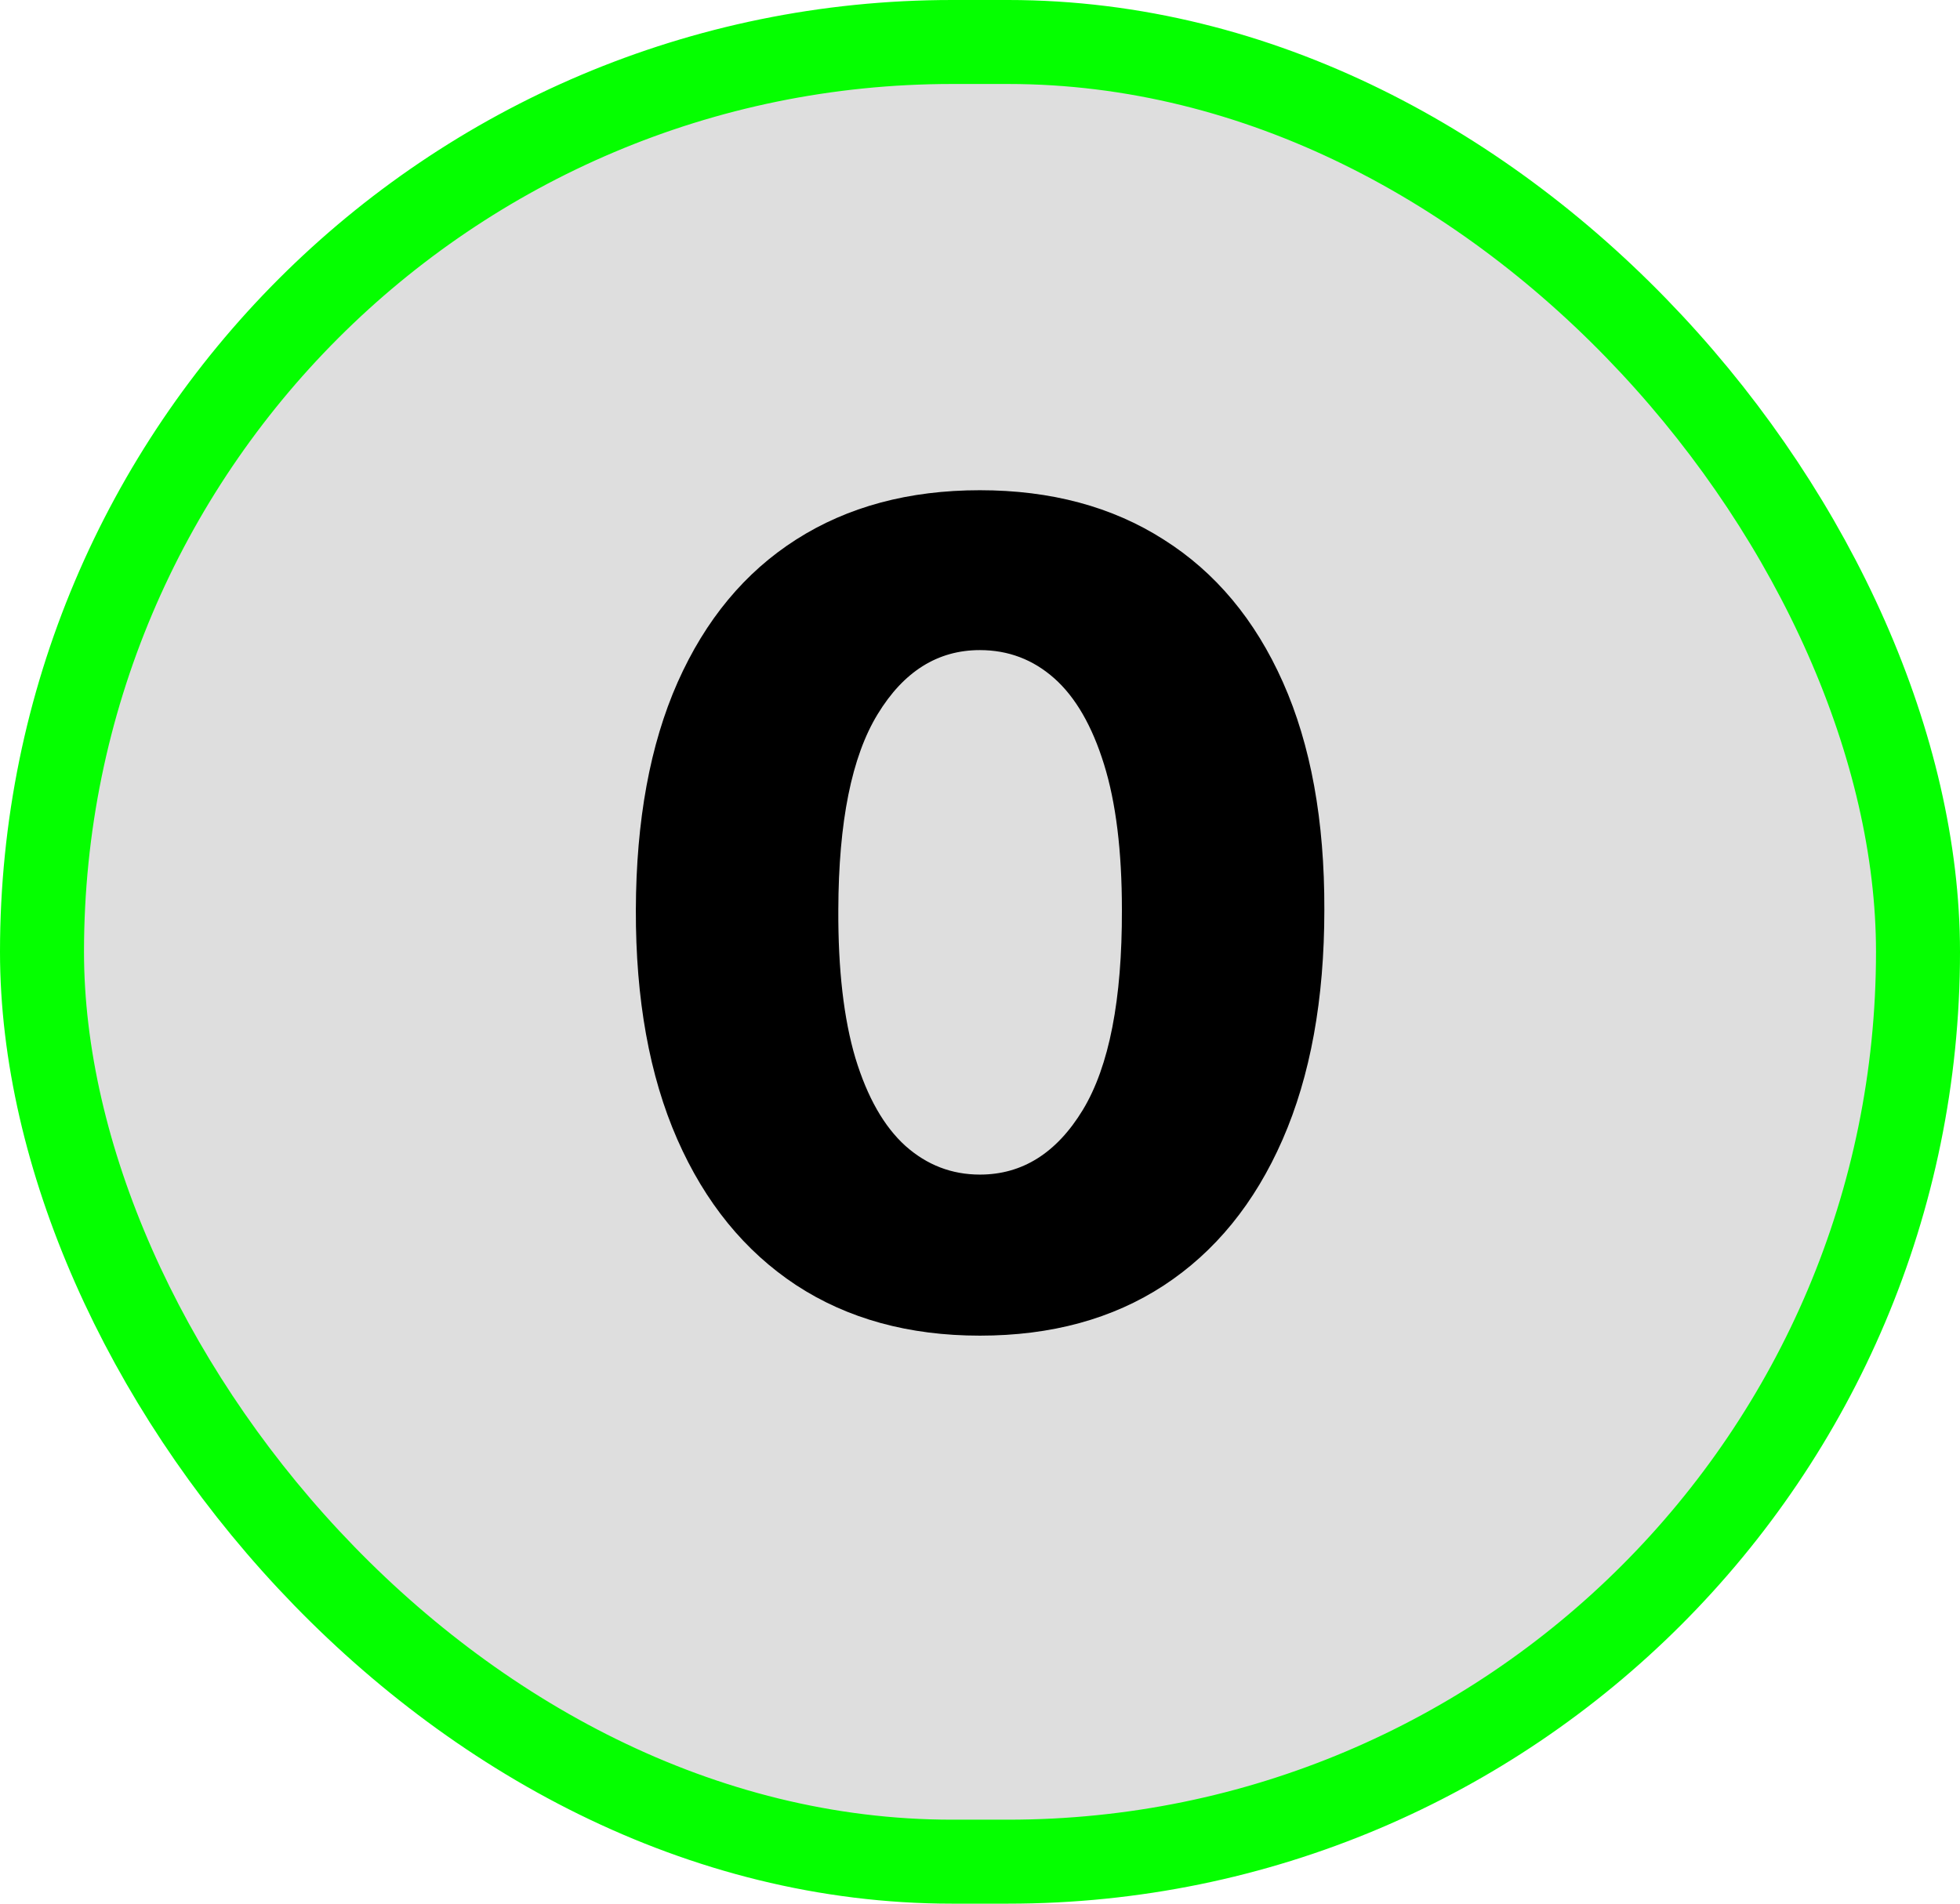 <svg width="70" height="68" viewBox="0 0 70 68" fill="none" xmlns="http://www.w3.org/2000/svg">
<rect x="1.5" y="1.5" width="67" height="65" rx="32.5" fill="#C4C4C4" fill-opacity="0.57" stroke="#05FF00" stroke-width="3"/>
<path d="M34.996 47.71C32.459 47.71 30.271 47.109 28.434 45.906C26.597 44.694 25.181 42.956 24.187 40.693C23.192 38.42 22.7 35.688 22.709 32.497C22.719 29.306 23.216 26.598 24.201 24.372C25.195 22.137 26.606 20.438 28.434 19.273C30.271 18.099 32.459 17.511 34.996 17.511C37.534 17.511 39.722 18.099 41.559 19.273C43.406 20.438 44.826 22.137 45.82 24.372C46.815 26.607 47.307 29.315 47.298 32.497C47.298 35.698 46.8 38.435 45.806 40.707C44.812 42.98 43.396 44.718 41.559 45.92C39.731 47.114 37.544 47.71 34.996 47.71ZM34.996 41.957C36.512 41.957 37.738 41.186 38.675 39.642C39.613 38.089 40.077 35.707 40.068 32.497C40.068 30.395 39.854 28.662 39.428 27.298C39.002 25.925 38.41 24.902 37.653 24.23C36.895 23.558 36.01 23.222 34.996 23.222C33.491 23.222 32.274 23.984 31.346 25.509C30.418 27.024 29.949 29.353 29.94 32.497C29.93 34.628 30.134 36.394 30.55 37.795C30.977 39.197 31.573 40.243 32.34 40.935C33.107 41.617 33.993 41.957 34.996 41.957Z" fill="black"/>
</svg>

